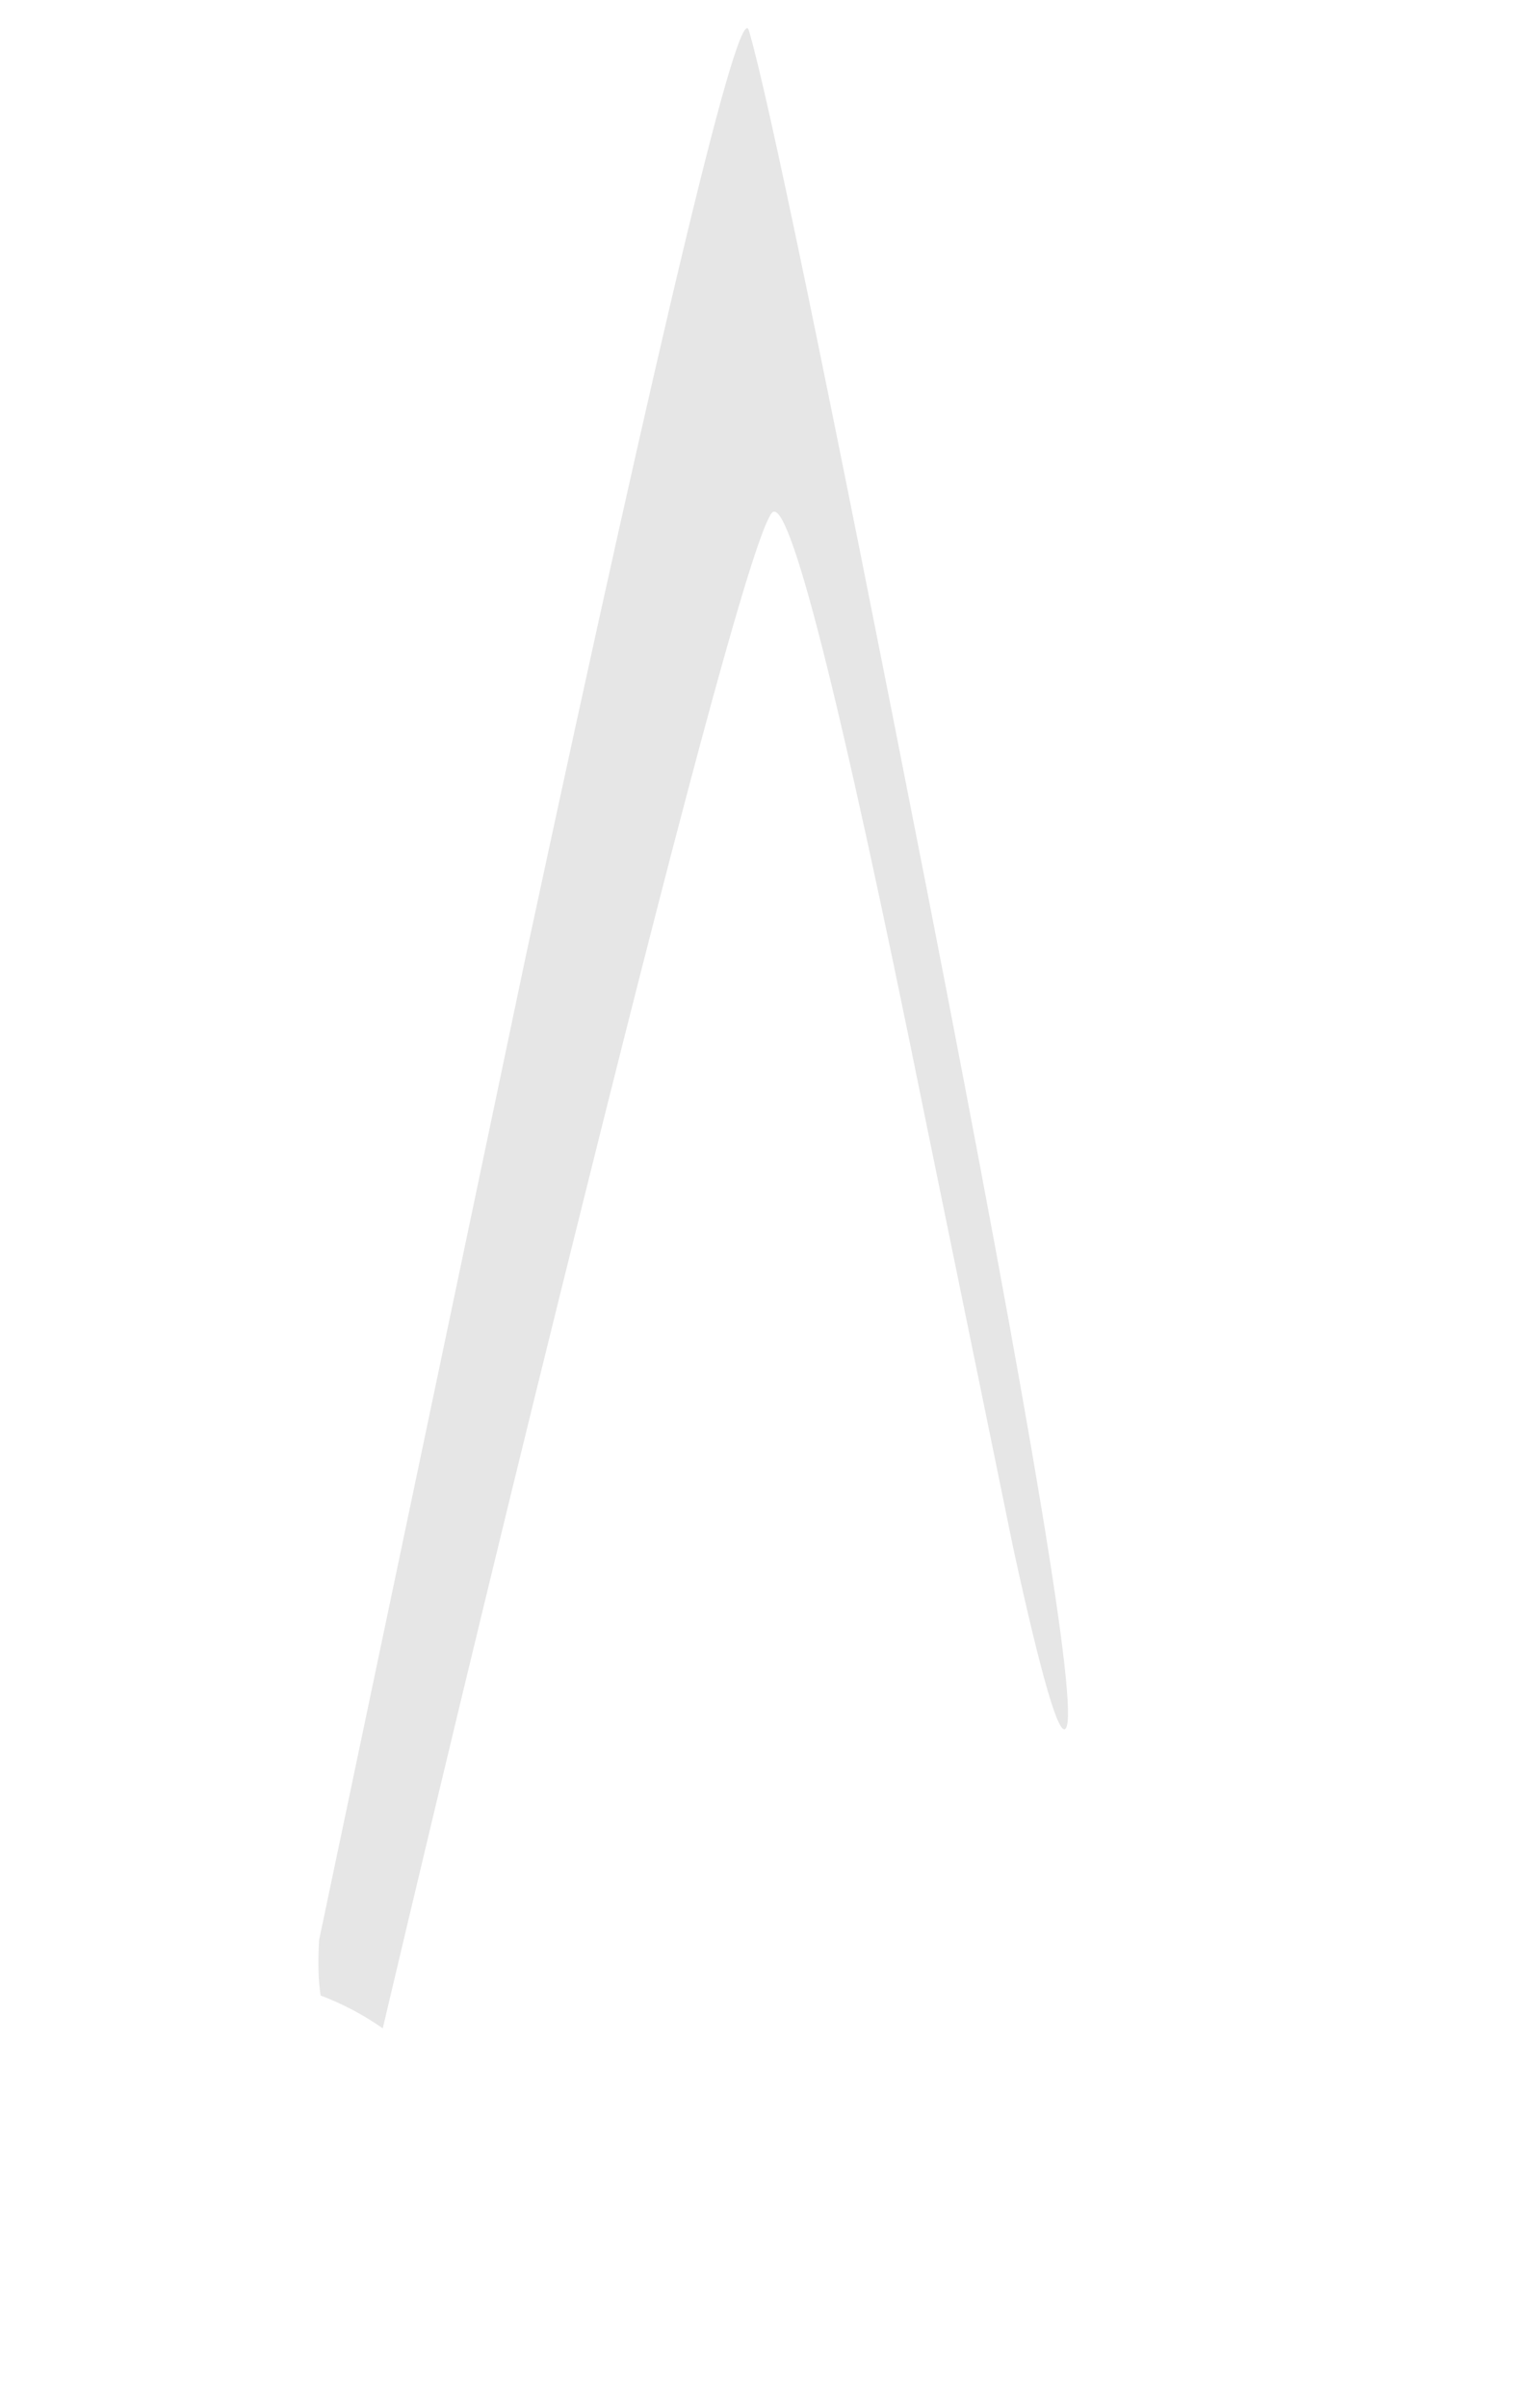 <?xml version="1.0" encoding="UTF-8" standalone="no"?>
<svg xmlns:xlink="http://www.w3.org/1999/xlink" height="238.3px" width="151.8px" xmlns="http://www.w3.org/2000/svg">
  <g transform="matrix(1.0, 0.0, 0.0, 1.0, 75.9, 130.5)">
    <path d="M-4.35 -125.55 L-1.0 -130.5 Q68.45 57.75 74.45 71.2 78.15 79.6 72.55 84.8 69.75 87.45 66.2 88.35 74.9 83.75 71.25 75.85 68.5 69.95 57.25 60.0 51.45 54.85 49.7 49.65 49.15 48.0 47.9 47.1 46.25 45.85 41.55 44.3 33.0 41.45 29.35 45.7 28.15 47.1 26.15 50.9 L22.15 57.75 Q20.05 60.8 18.2 65.75 L15.15 74.55 Q11.15 85.75 4.25 91.35 -2.75 97.0 -7.65 95.65 -10.2 94.65 -11.65 94.3 -14.1 93.65 -16.7 94.35 -21.8 95.75 -24.25 101.9 -25.45 105.0 -25.65 107.8 -27.5 102.65 -26.0 93.15 L-24.15 84.65 Q-26.4 81.1 -30.1 77.1 -37.6 69.05 -45.05 66.7 -54.0 63.9 -65.7 50.15 -77.4 36.45 -75.7 30.85 -73.45 23.4 -9.95 -115.55 -8.1 -119.75 -4.35 -125.55" fill="#ffffff" fill-opacity="0.0" fill-rule="evenodd" stroke="none"/>
    <path d="M15.65 -20.15 Q2.95 -82.95 0.5 -79.7 -2.05 -76.3 -18.0 -12.2 -27.8 27.05 -38.0 70.25 -40.85 68.25 -44.15 67.0 -44.5 64.75 -44.3 61.5 L-23.85 -35.8 Q-3.15 -132.15 -1.75 -127.5 1.0 -118.35 15.9 -42.35 31.55 37.65 29.65 40.55 28.65 42.05 24.45 22.8 L15.65 -20.15" fill="#000000" fill-opacity="0.098" fill-rule="evenodd" stroke="none"/>
  </g>
</svg>
